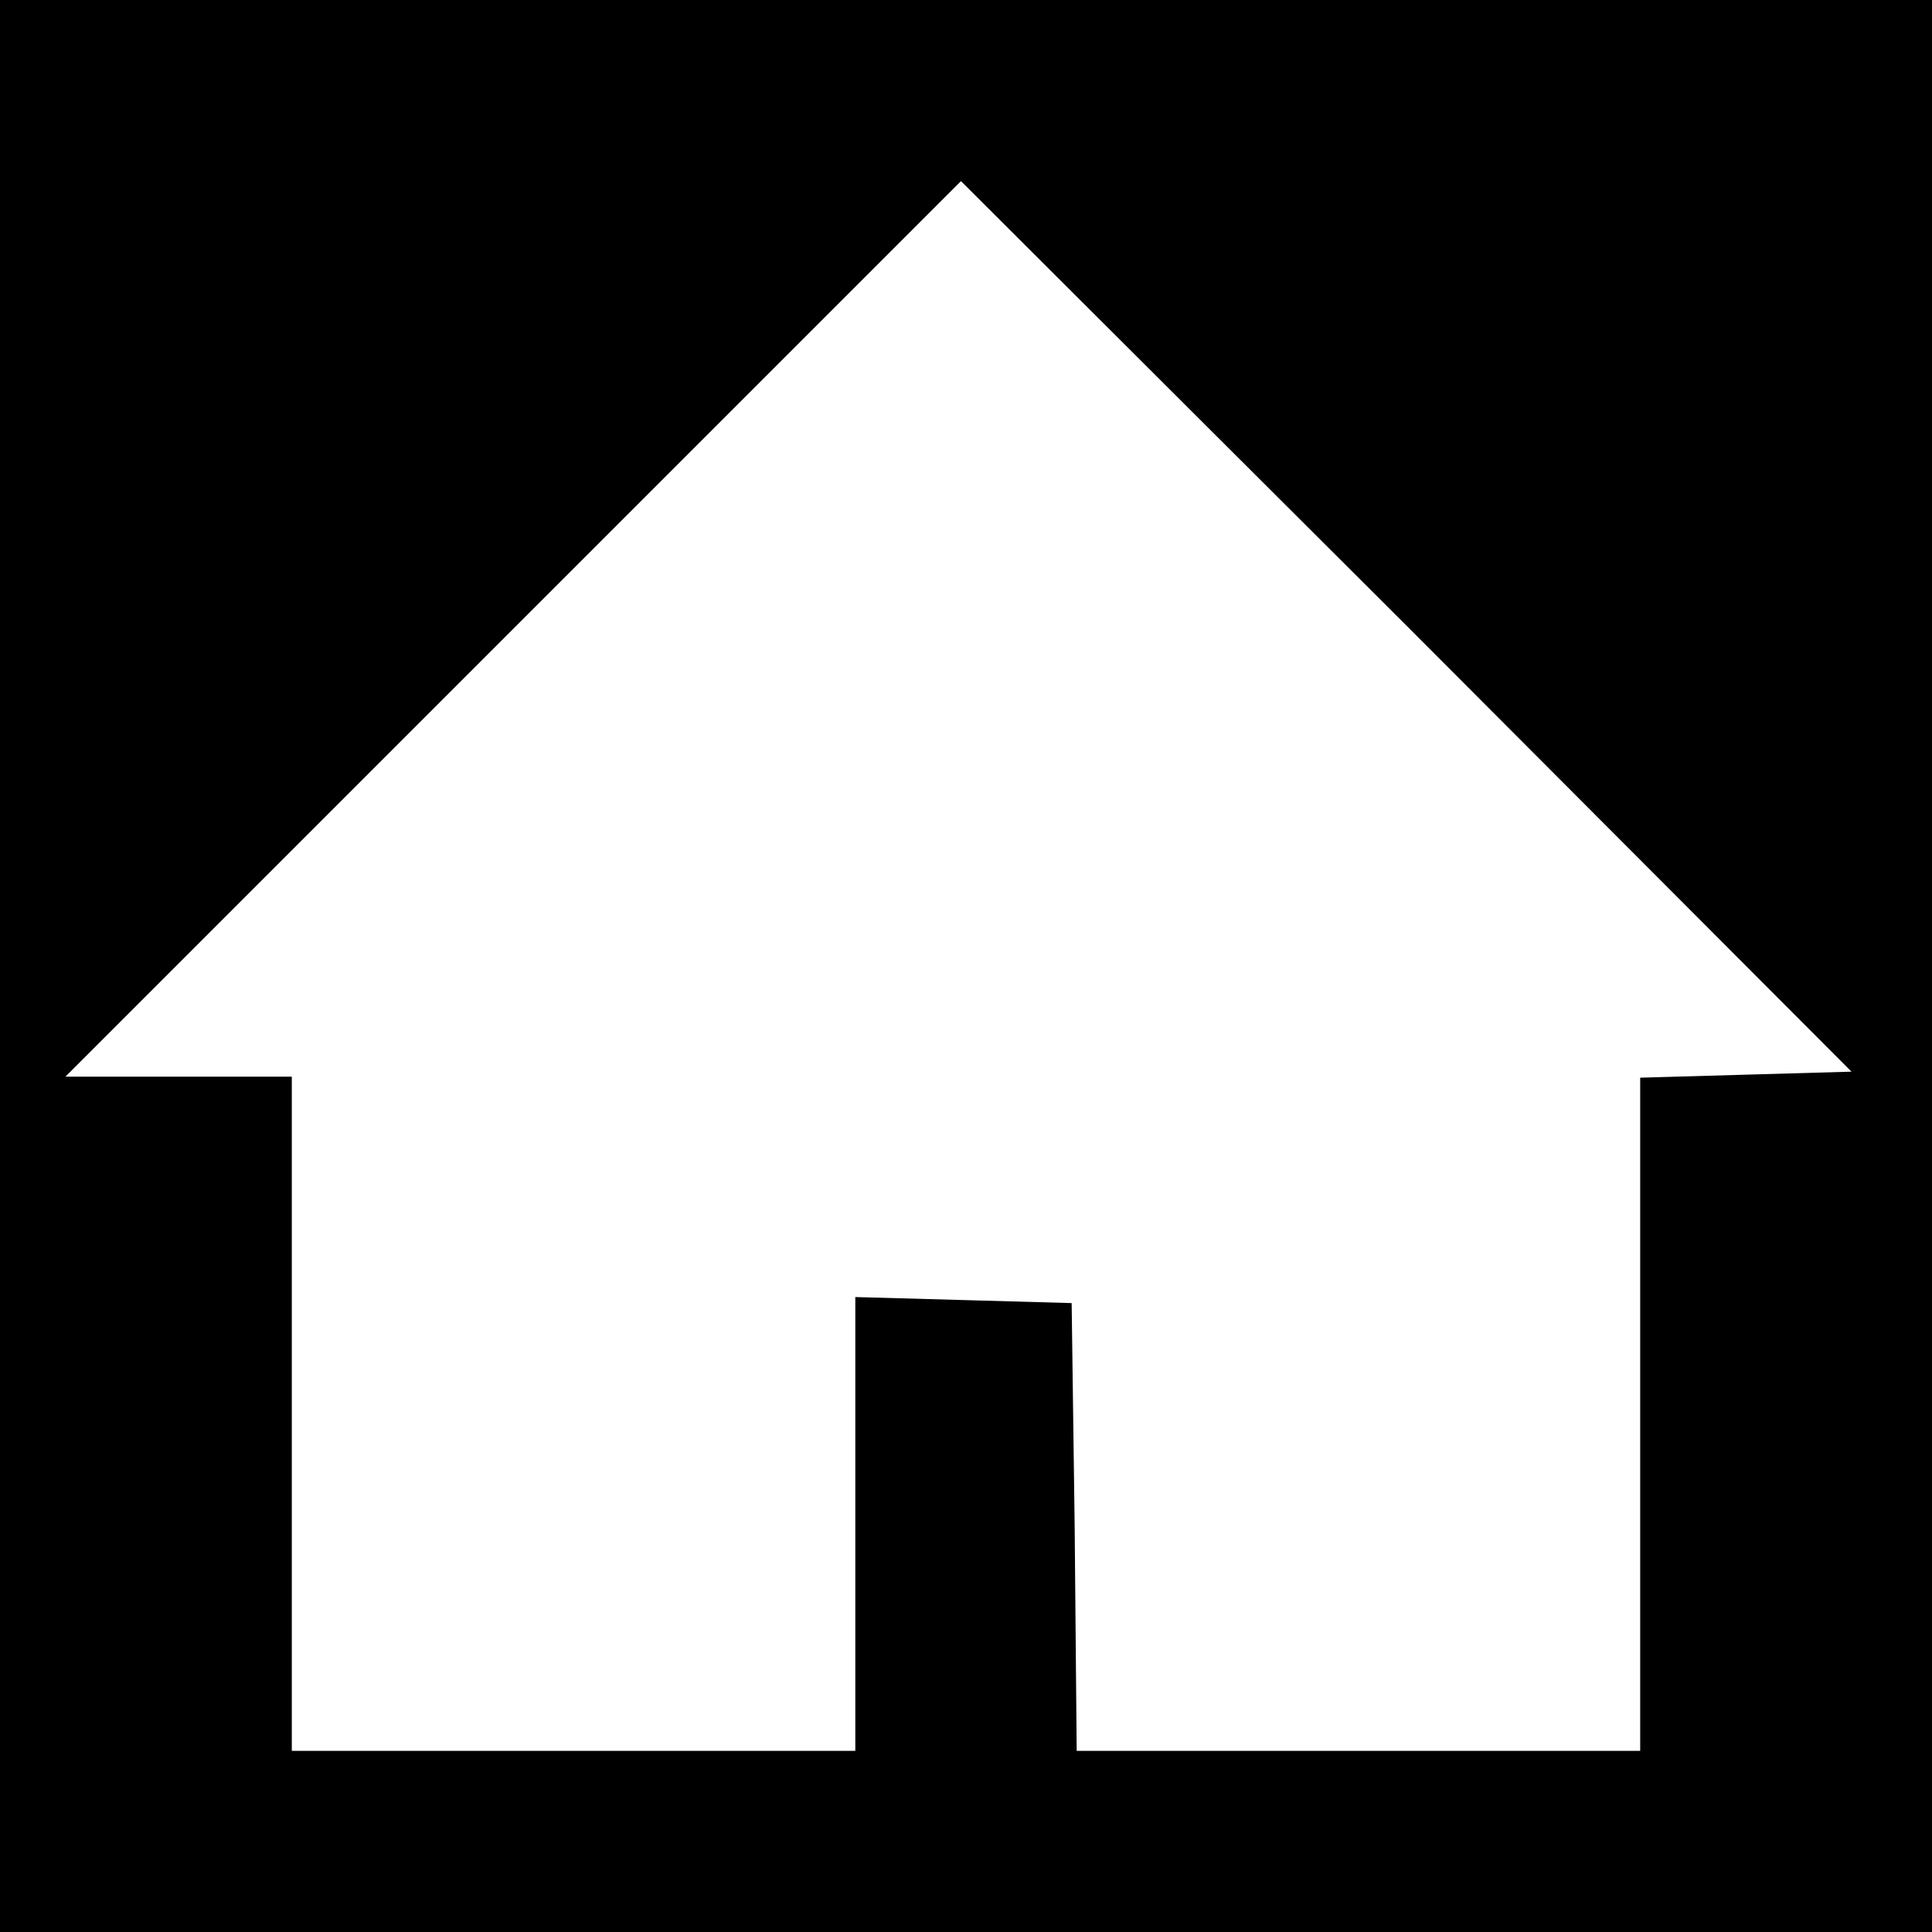 <?xml version="1.0" standalone="no"?>
<!DOCTYPE svg PUBLIC "-//W3C//DTD SVG 20010904//EN"
 "http://www.w3.org/TR/2001/REC-SVG-20010904/DTD/svg10.dtd">
<svg version="1.0" xmlns="http://www.w3.org/2000/svg"
 width="192pt" height="192pt" viewBox="0 0 192 192"
 preserveAspectRatio="xMidYMid meet">
<g transform="translate(0,192) scale(0.1,-0.1)"
fill="#000000" stroke="none">
<path d="M0 960 l0 -960 960 0 960 0 0 960 0 960 -960 0 -960 0 0 -960z m1735
-108 l-105 -3 0 -334 0 -335 -280 0 -280 0 -2 222 -3 223 -107 3 -108 3 0
-226 0 -225 -280 0 -280 0 0 335 0 335 -112 0 -113 0 445 445 445 445 443
-442 442 -443 -105 -3z"/>
</g>
</svg>
